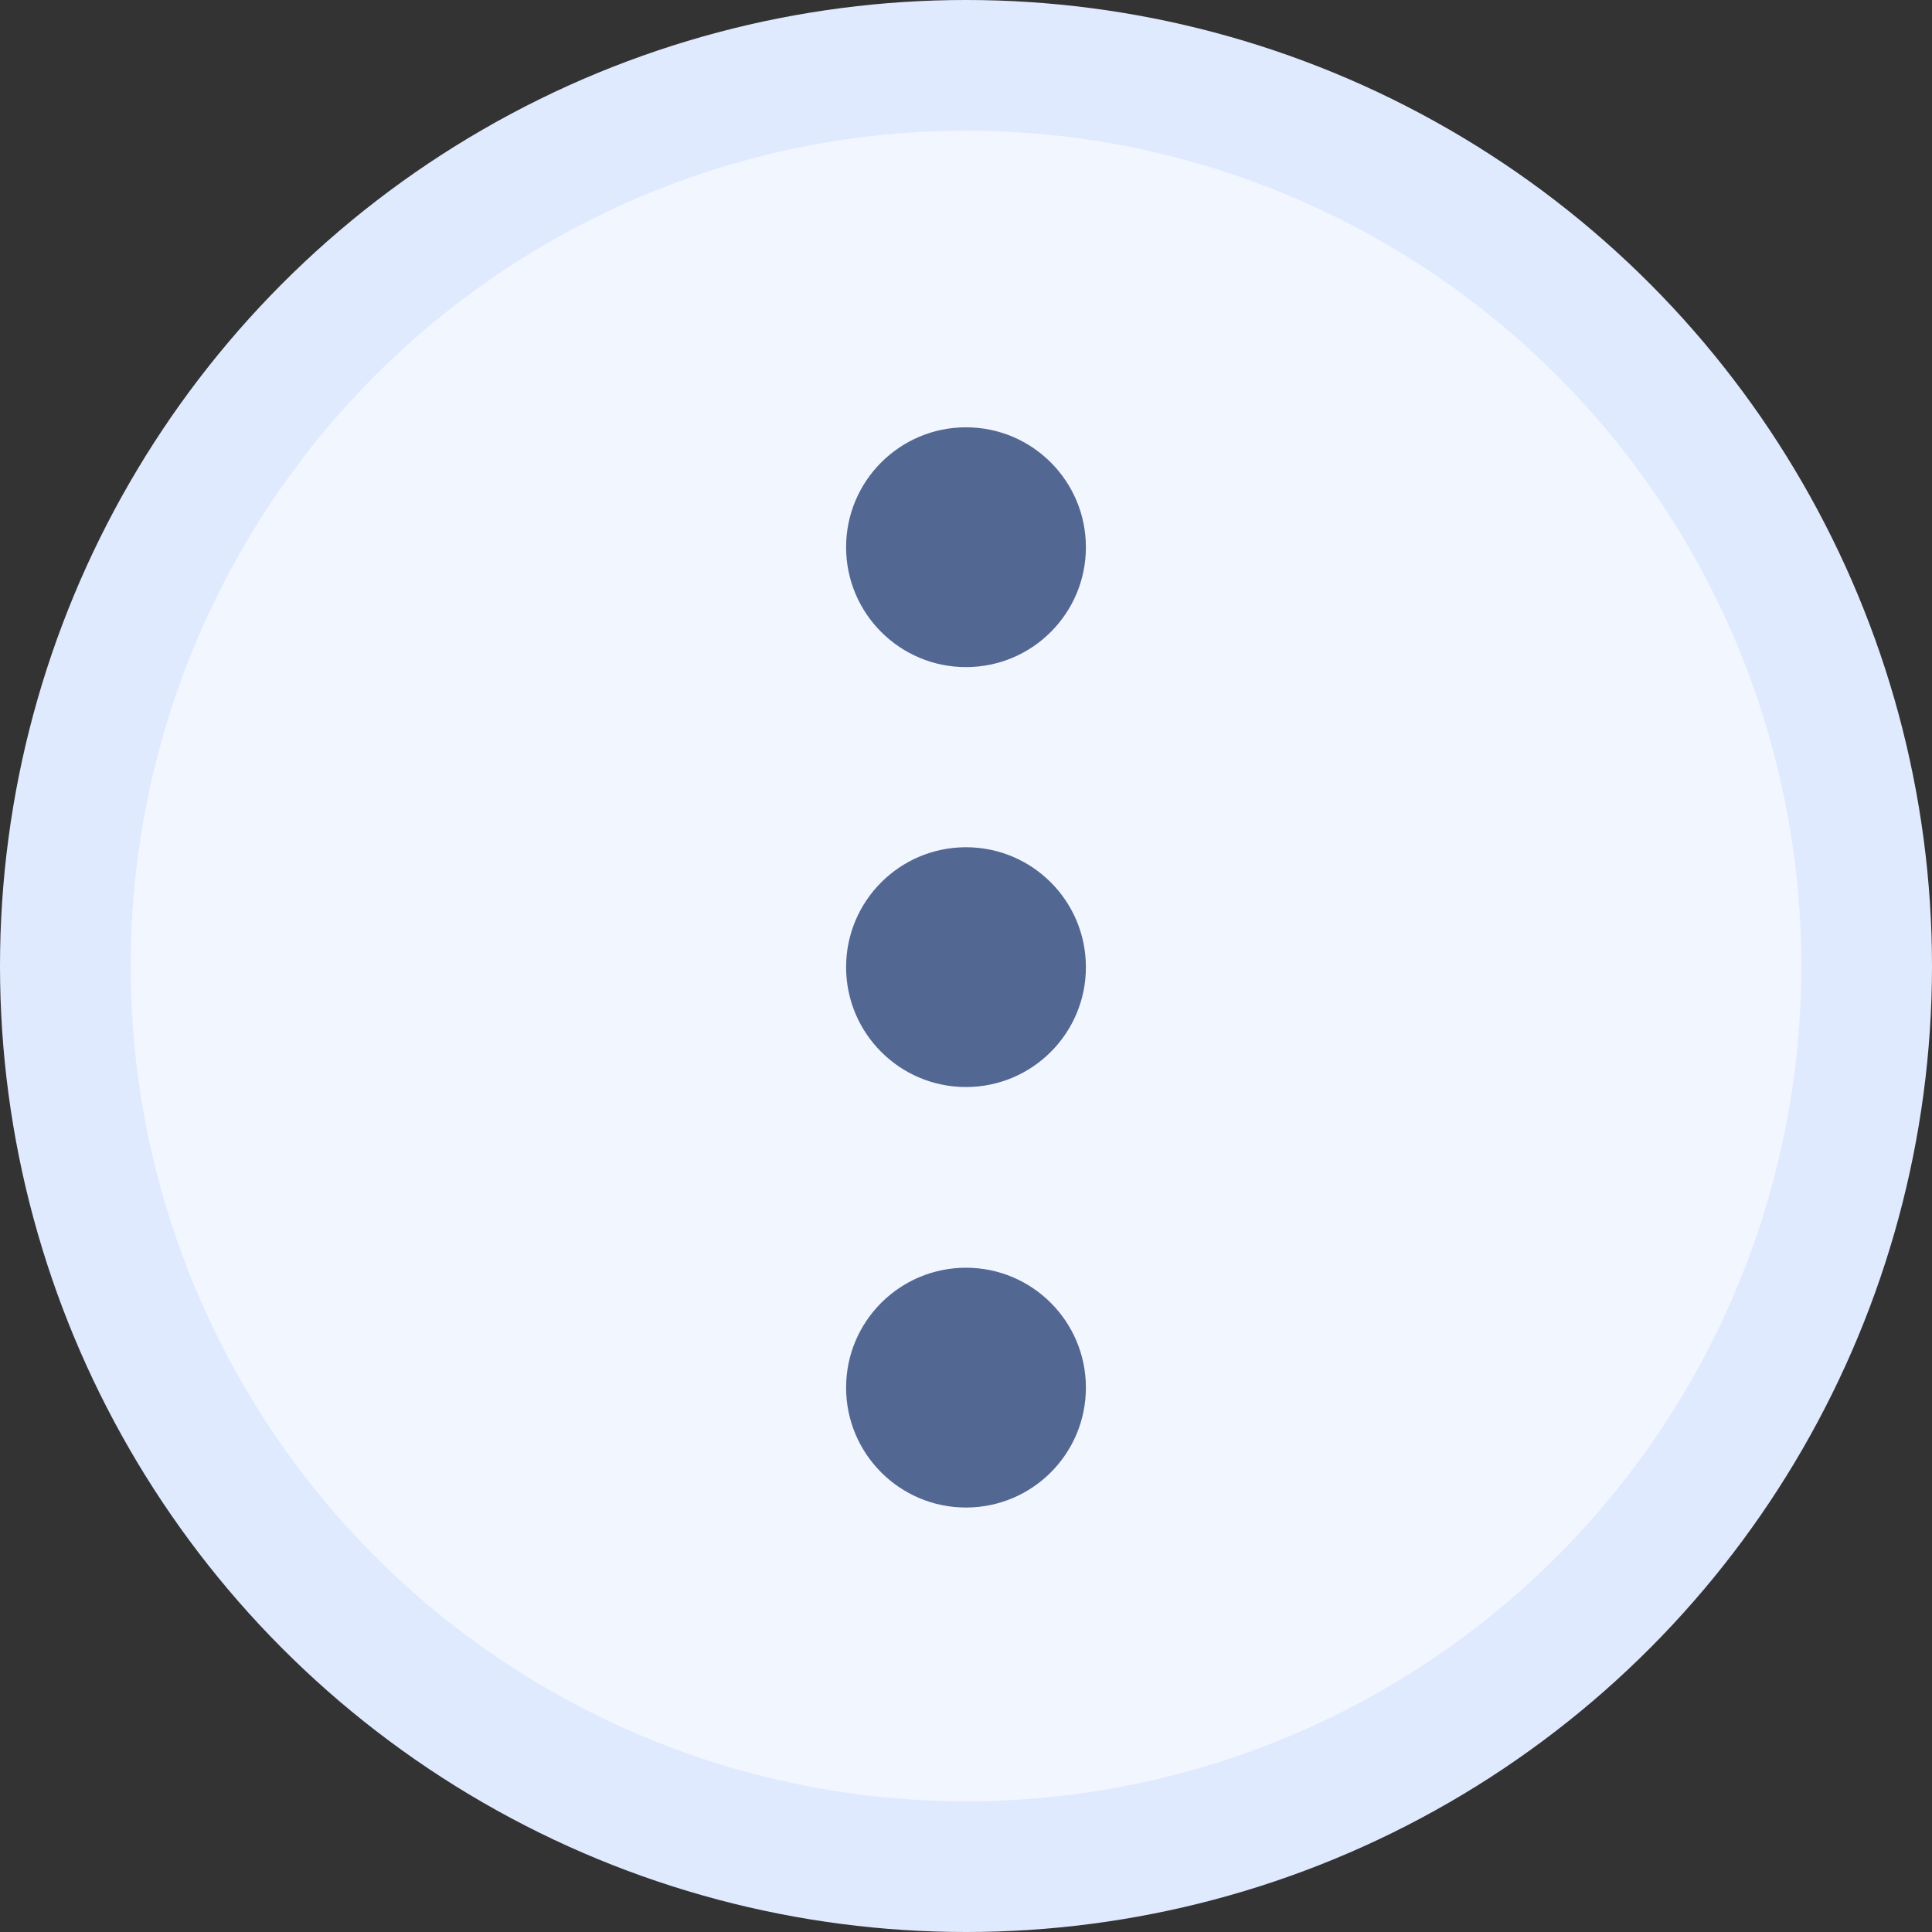 <svg xmlns="http://www.w3.org/2000/svg" viewBox="0 0 34 34"><rect x="0" y="0" width="34" height="34" fill="#333333" stroke="none"/><defs><style>.cls-1{fill:#e0eaff;}.cls-2{fill:#f2f6ff;}.cls-3{fill:#536793;}</style></defs><title>Asset 5</title><g id="Layer_2" data-name="Layer 2"><g id="Layer_3" data-name="Layer 3"><circle class="cls-1" cx="17" cy="17" r="17"/><circle class="cls-2" cx="17" cy="17" r="14.7"/><circle class="cls-3" cx="17" cy="9.63" r="2.11"/><circle class="cls-3" cx="17" cy="17.02" r="2.11"/><circle class="cls-3" cx="17" cy="24.42" r="2.11"/></g></g></svg>